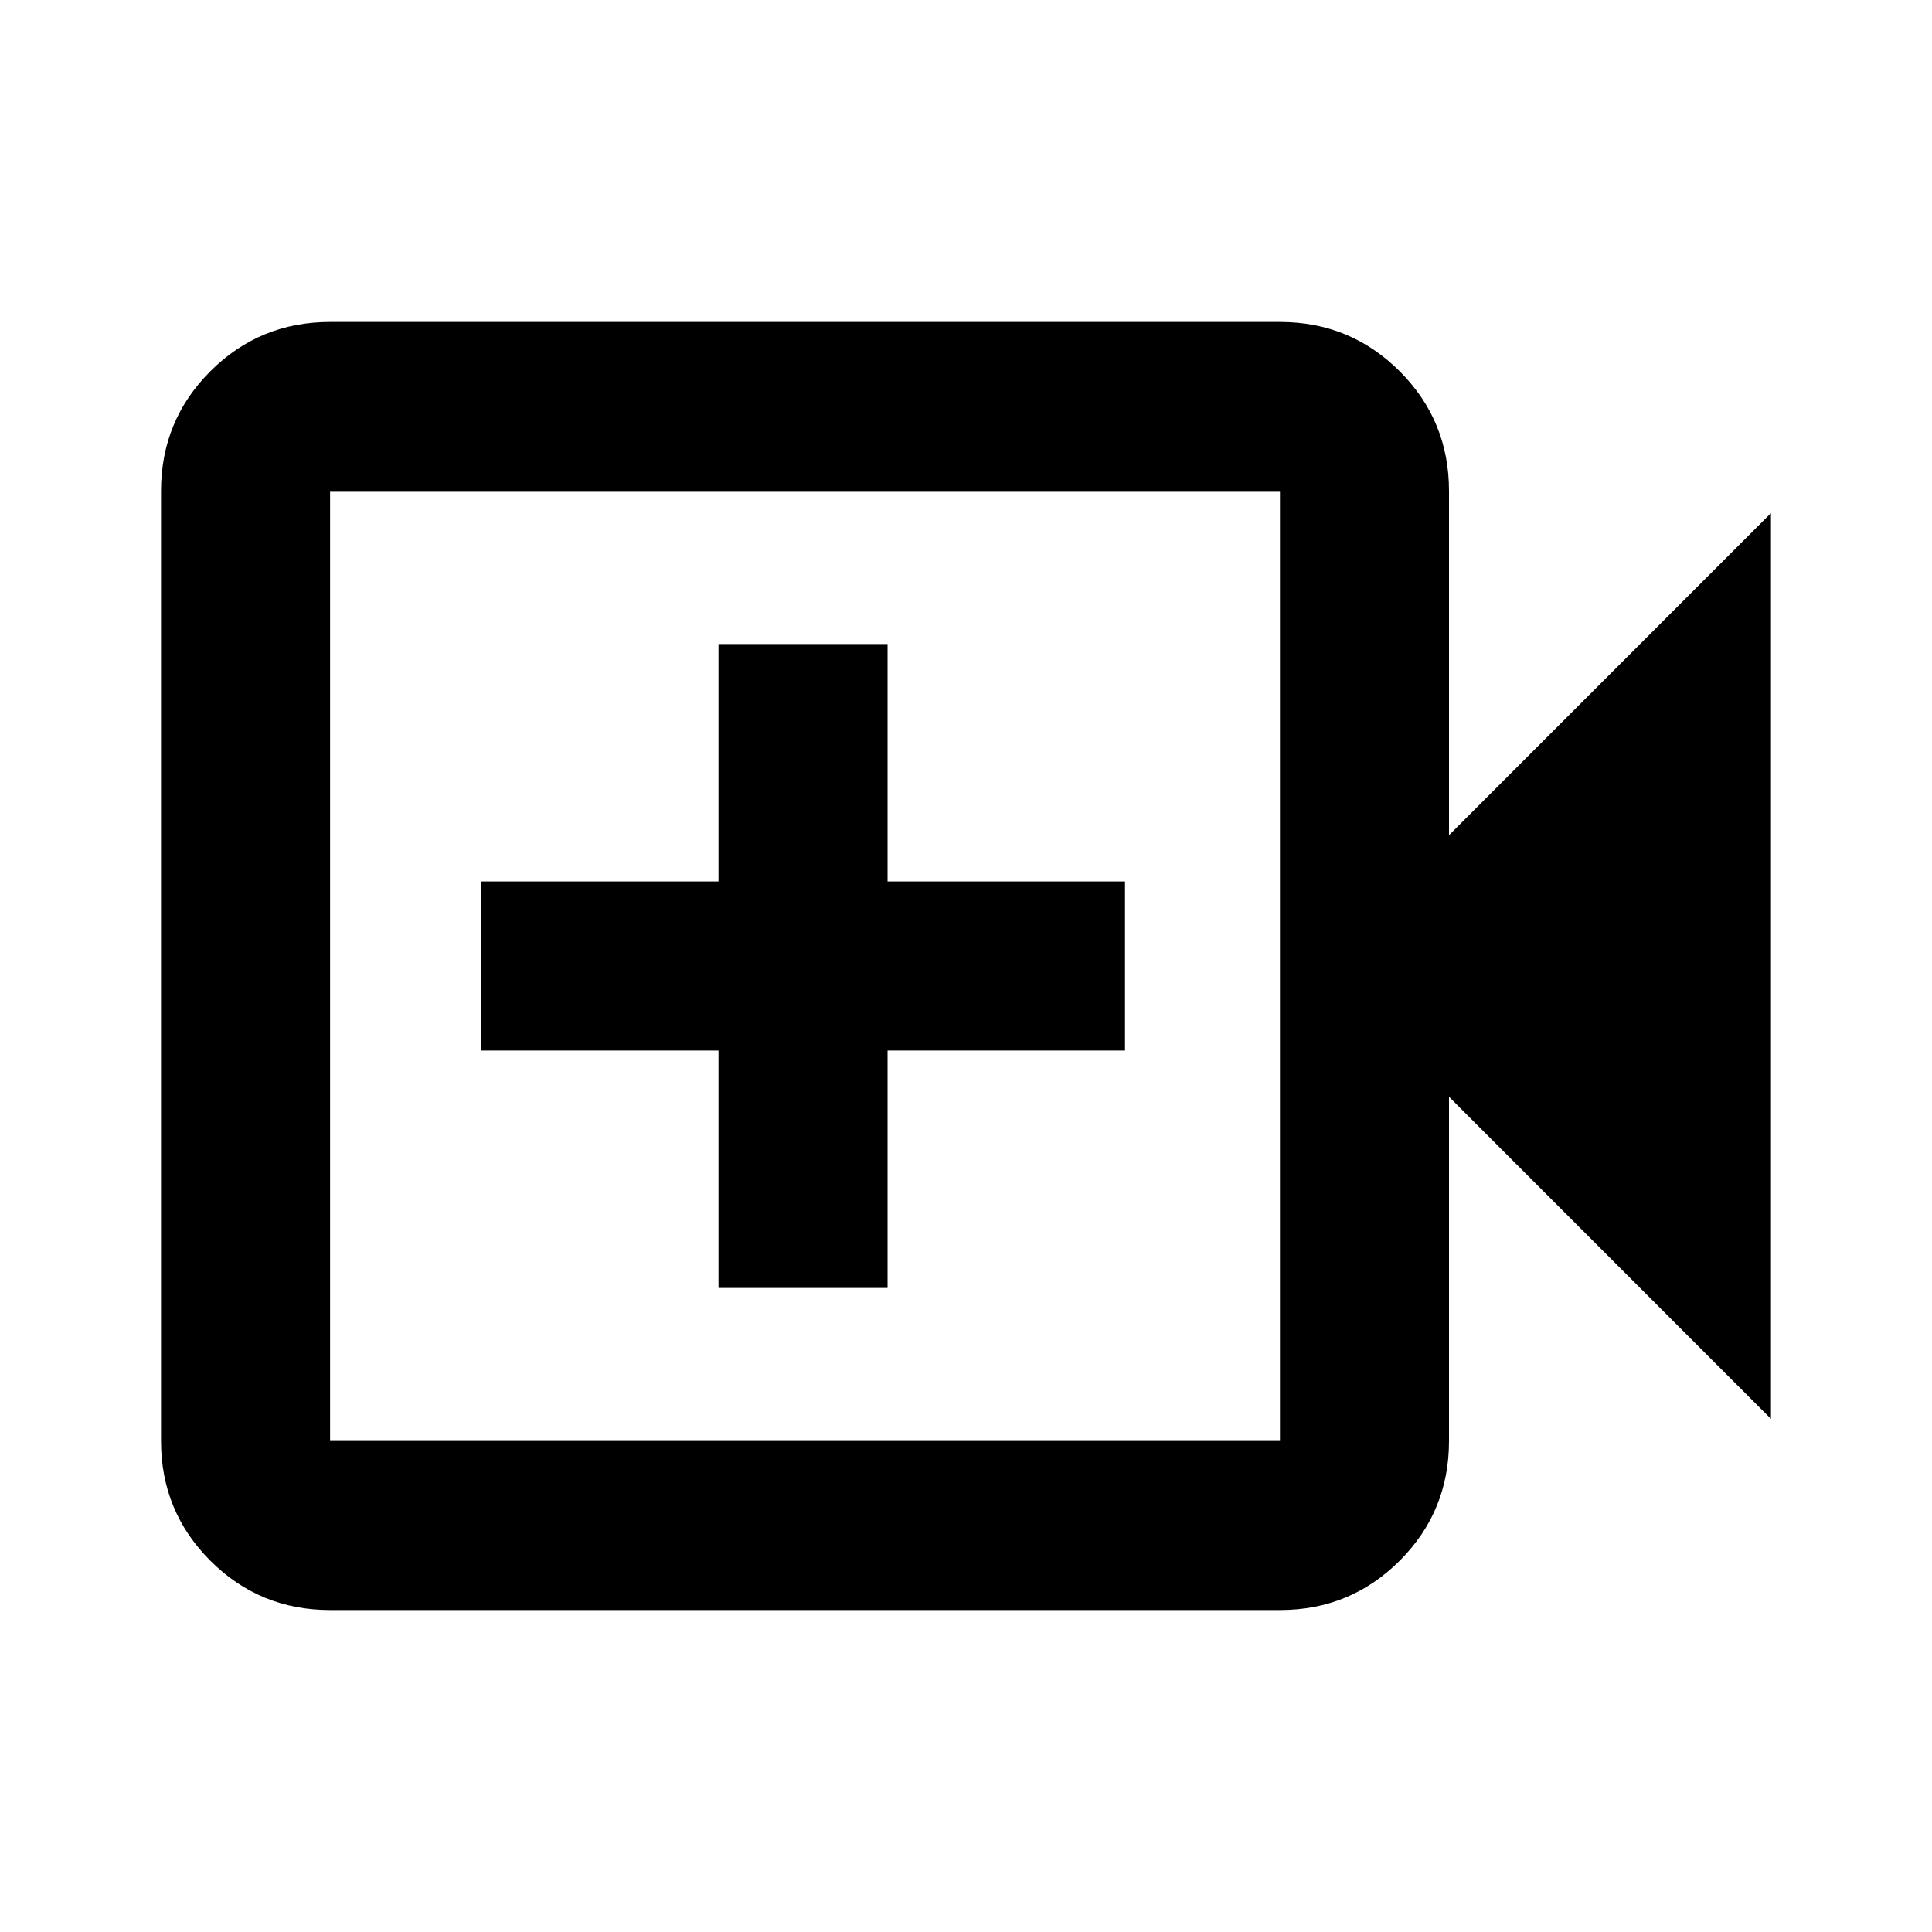 <svg xmlns="http://www.w3.org/2000/svg" height="20" width="20"><path d="M3.417 16.667q-.729 0-1.24-.511-.51-.51-.51-1.239V5.083q0-.729.51-1.239.511-.511 1.24-.511h9.833q.729 0 1.24.511.51.51.51 1.239v3.563l3.333-3.334v9.376L15 11.354v3.563q0 .729-.51 1.239-.511.511-1.24.511Zm0-1.75h9.833V5.083H3.417v9.834Zm4.021-1.584h1.75v-2.458h2.458v-1.75H9.188V6.667h-1.75v2.458H4.979v1.75h2.459Zm-4.021 1.584V5.083v9.834Z"/></svg>